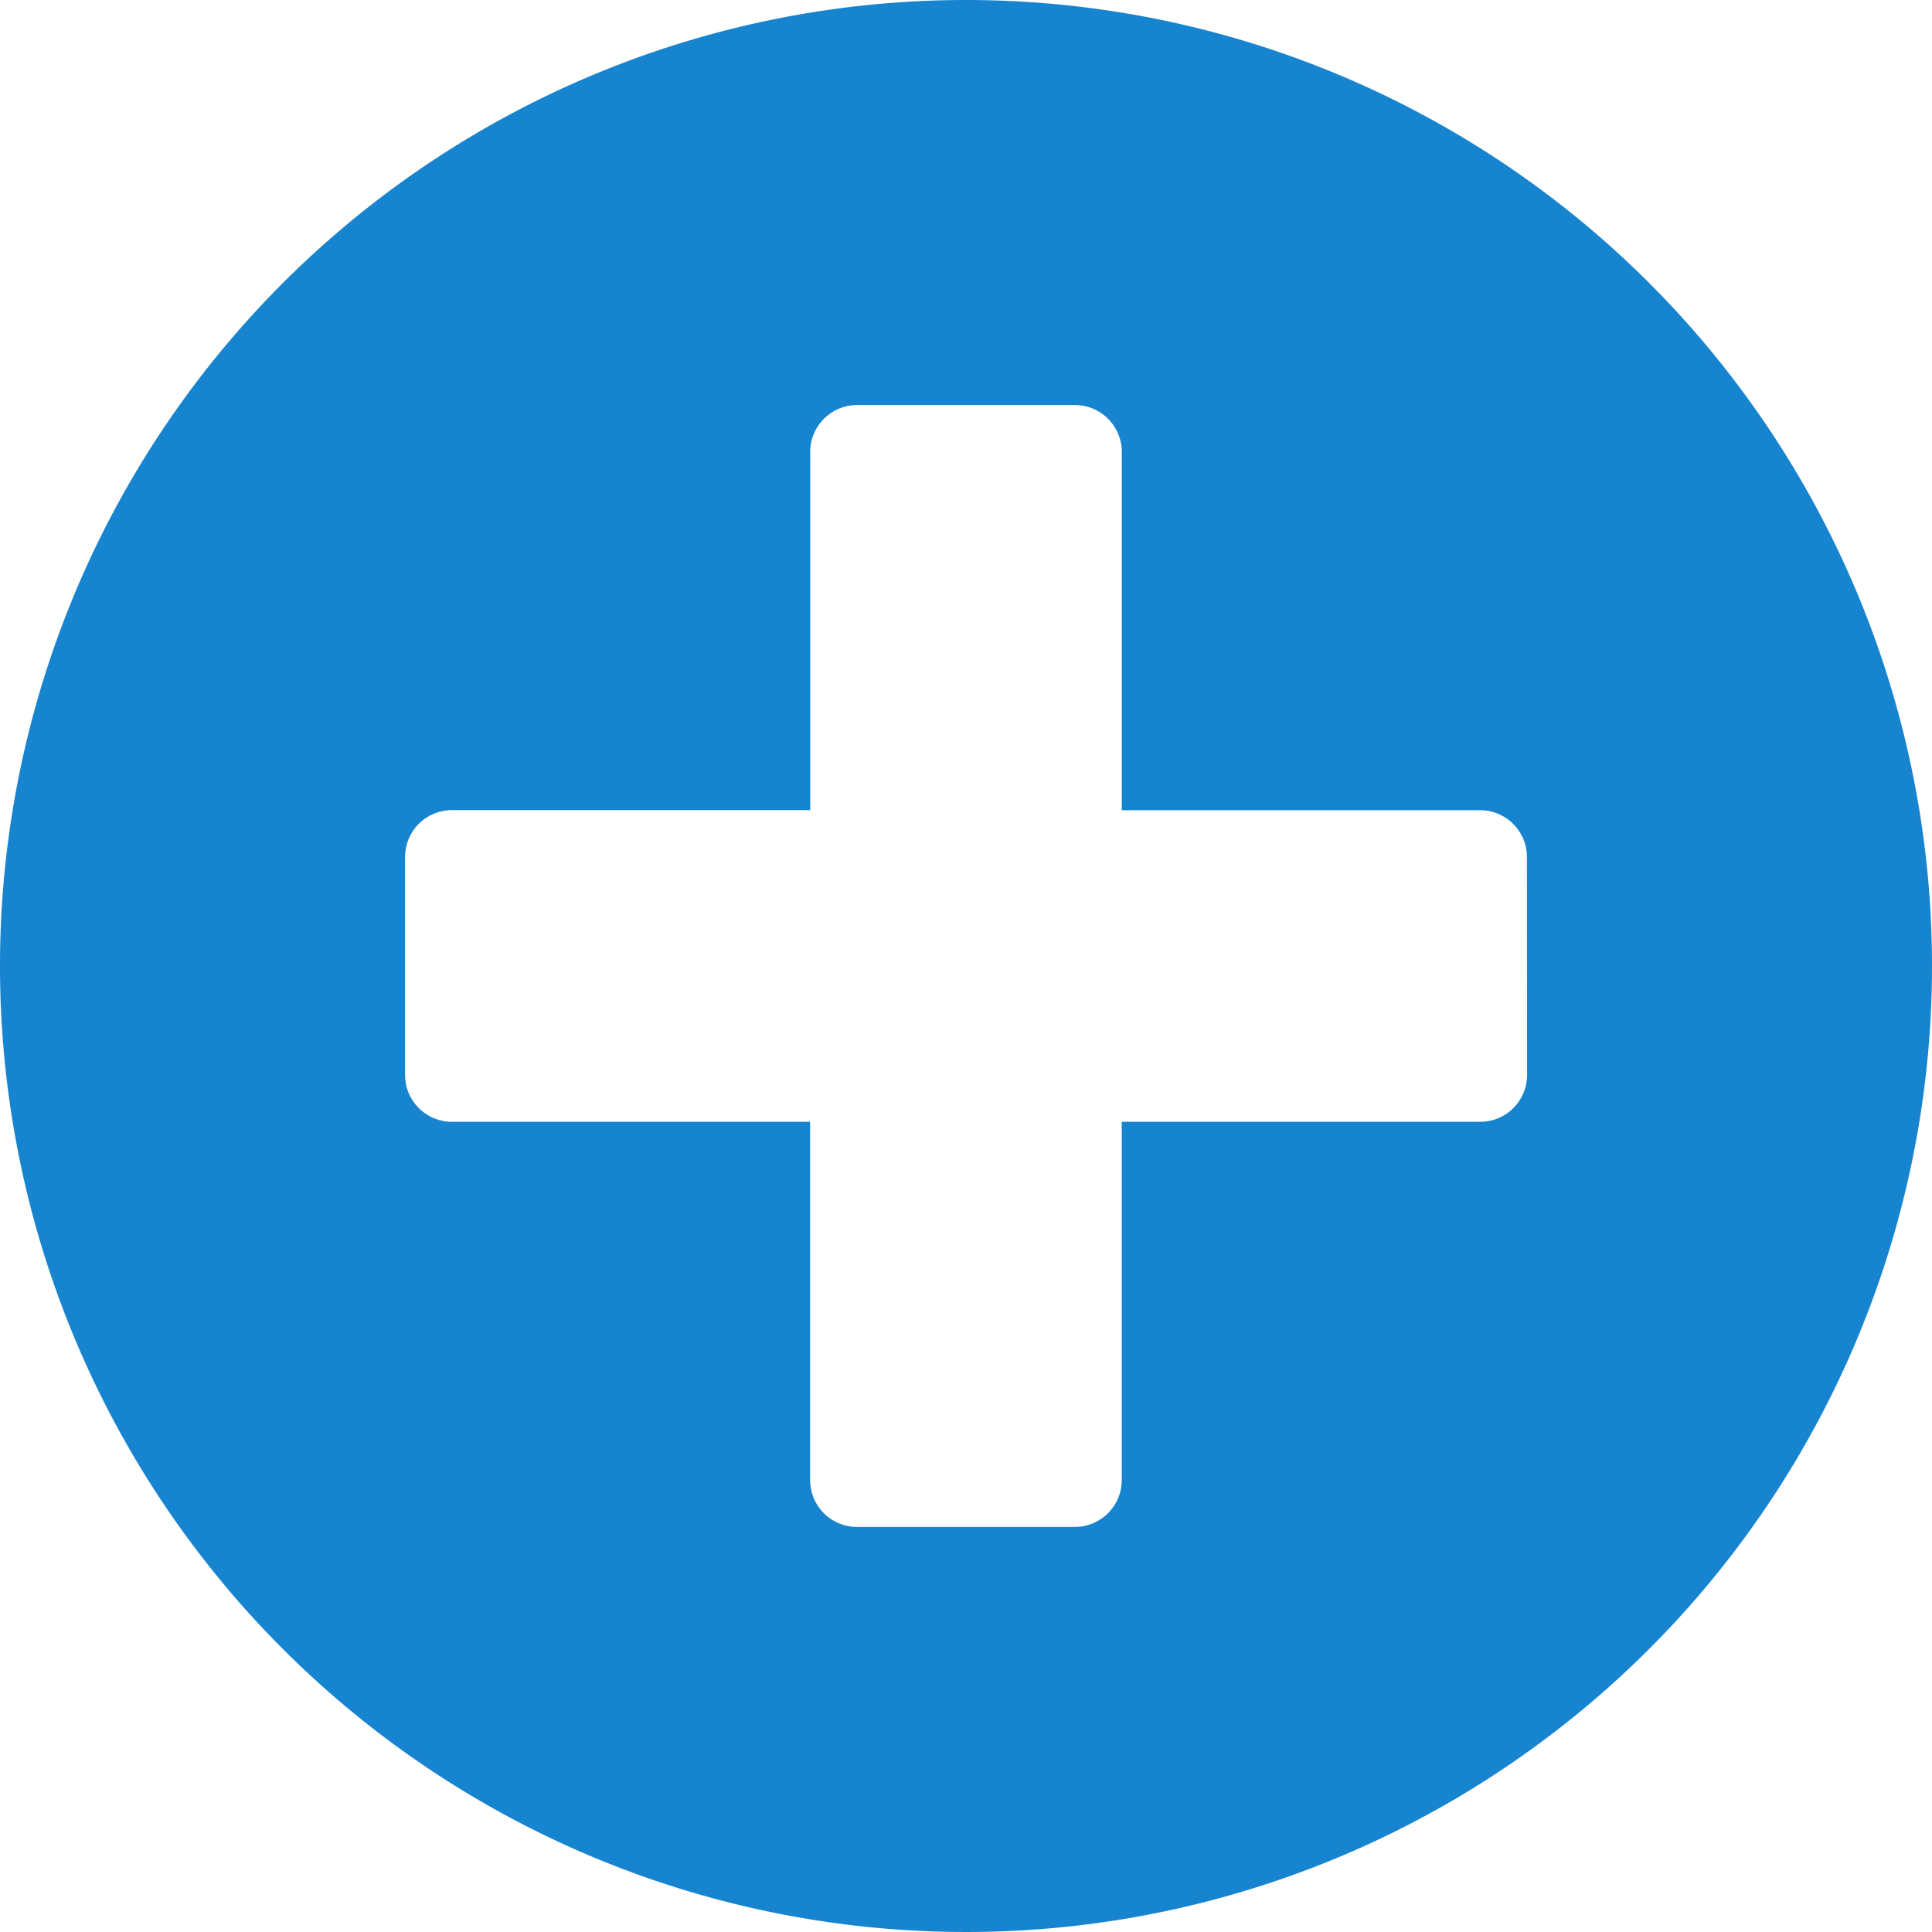 <svg xmlns="http://www.w3.org/2000/svg" width="26.858" height="26.858" viewBox="0 0 26.858 26.858"><path data-name="Icon awesome-plus-circle" d="M13.429 0a13.429 13.429 0 1 0 13.429 13.429A13.427 13.427 0 0 0 13.429 0zm7.8 14.945a.652.652 0 0 1-.65.65h-4.985v4.982a.652.652 0 0 1-.65.65h-3.032a.652.652 0 0 1-.65-.65v-4.982H6.281a.652.652 0 0 1-.65-.65v-3.033a.652.652 0 0 1 .65-.65h4.982V6.281a.652.652 0 0 1 .65-.65h3.032a.652.652 0 0 1 .65.65v4.982h4.982a.652.652 0 0 1 .65.65z" fill="#1784cf"/></svg>